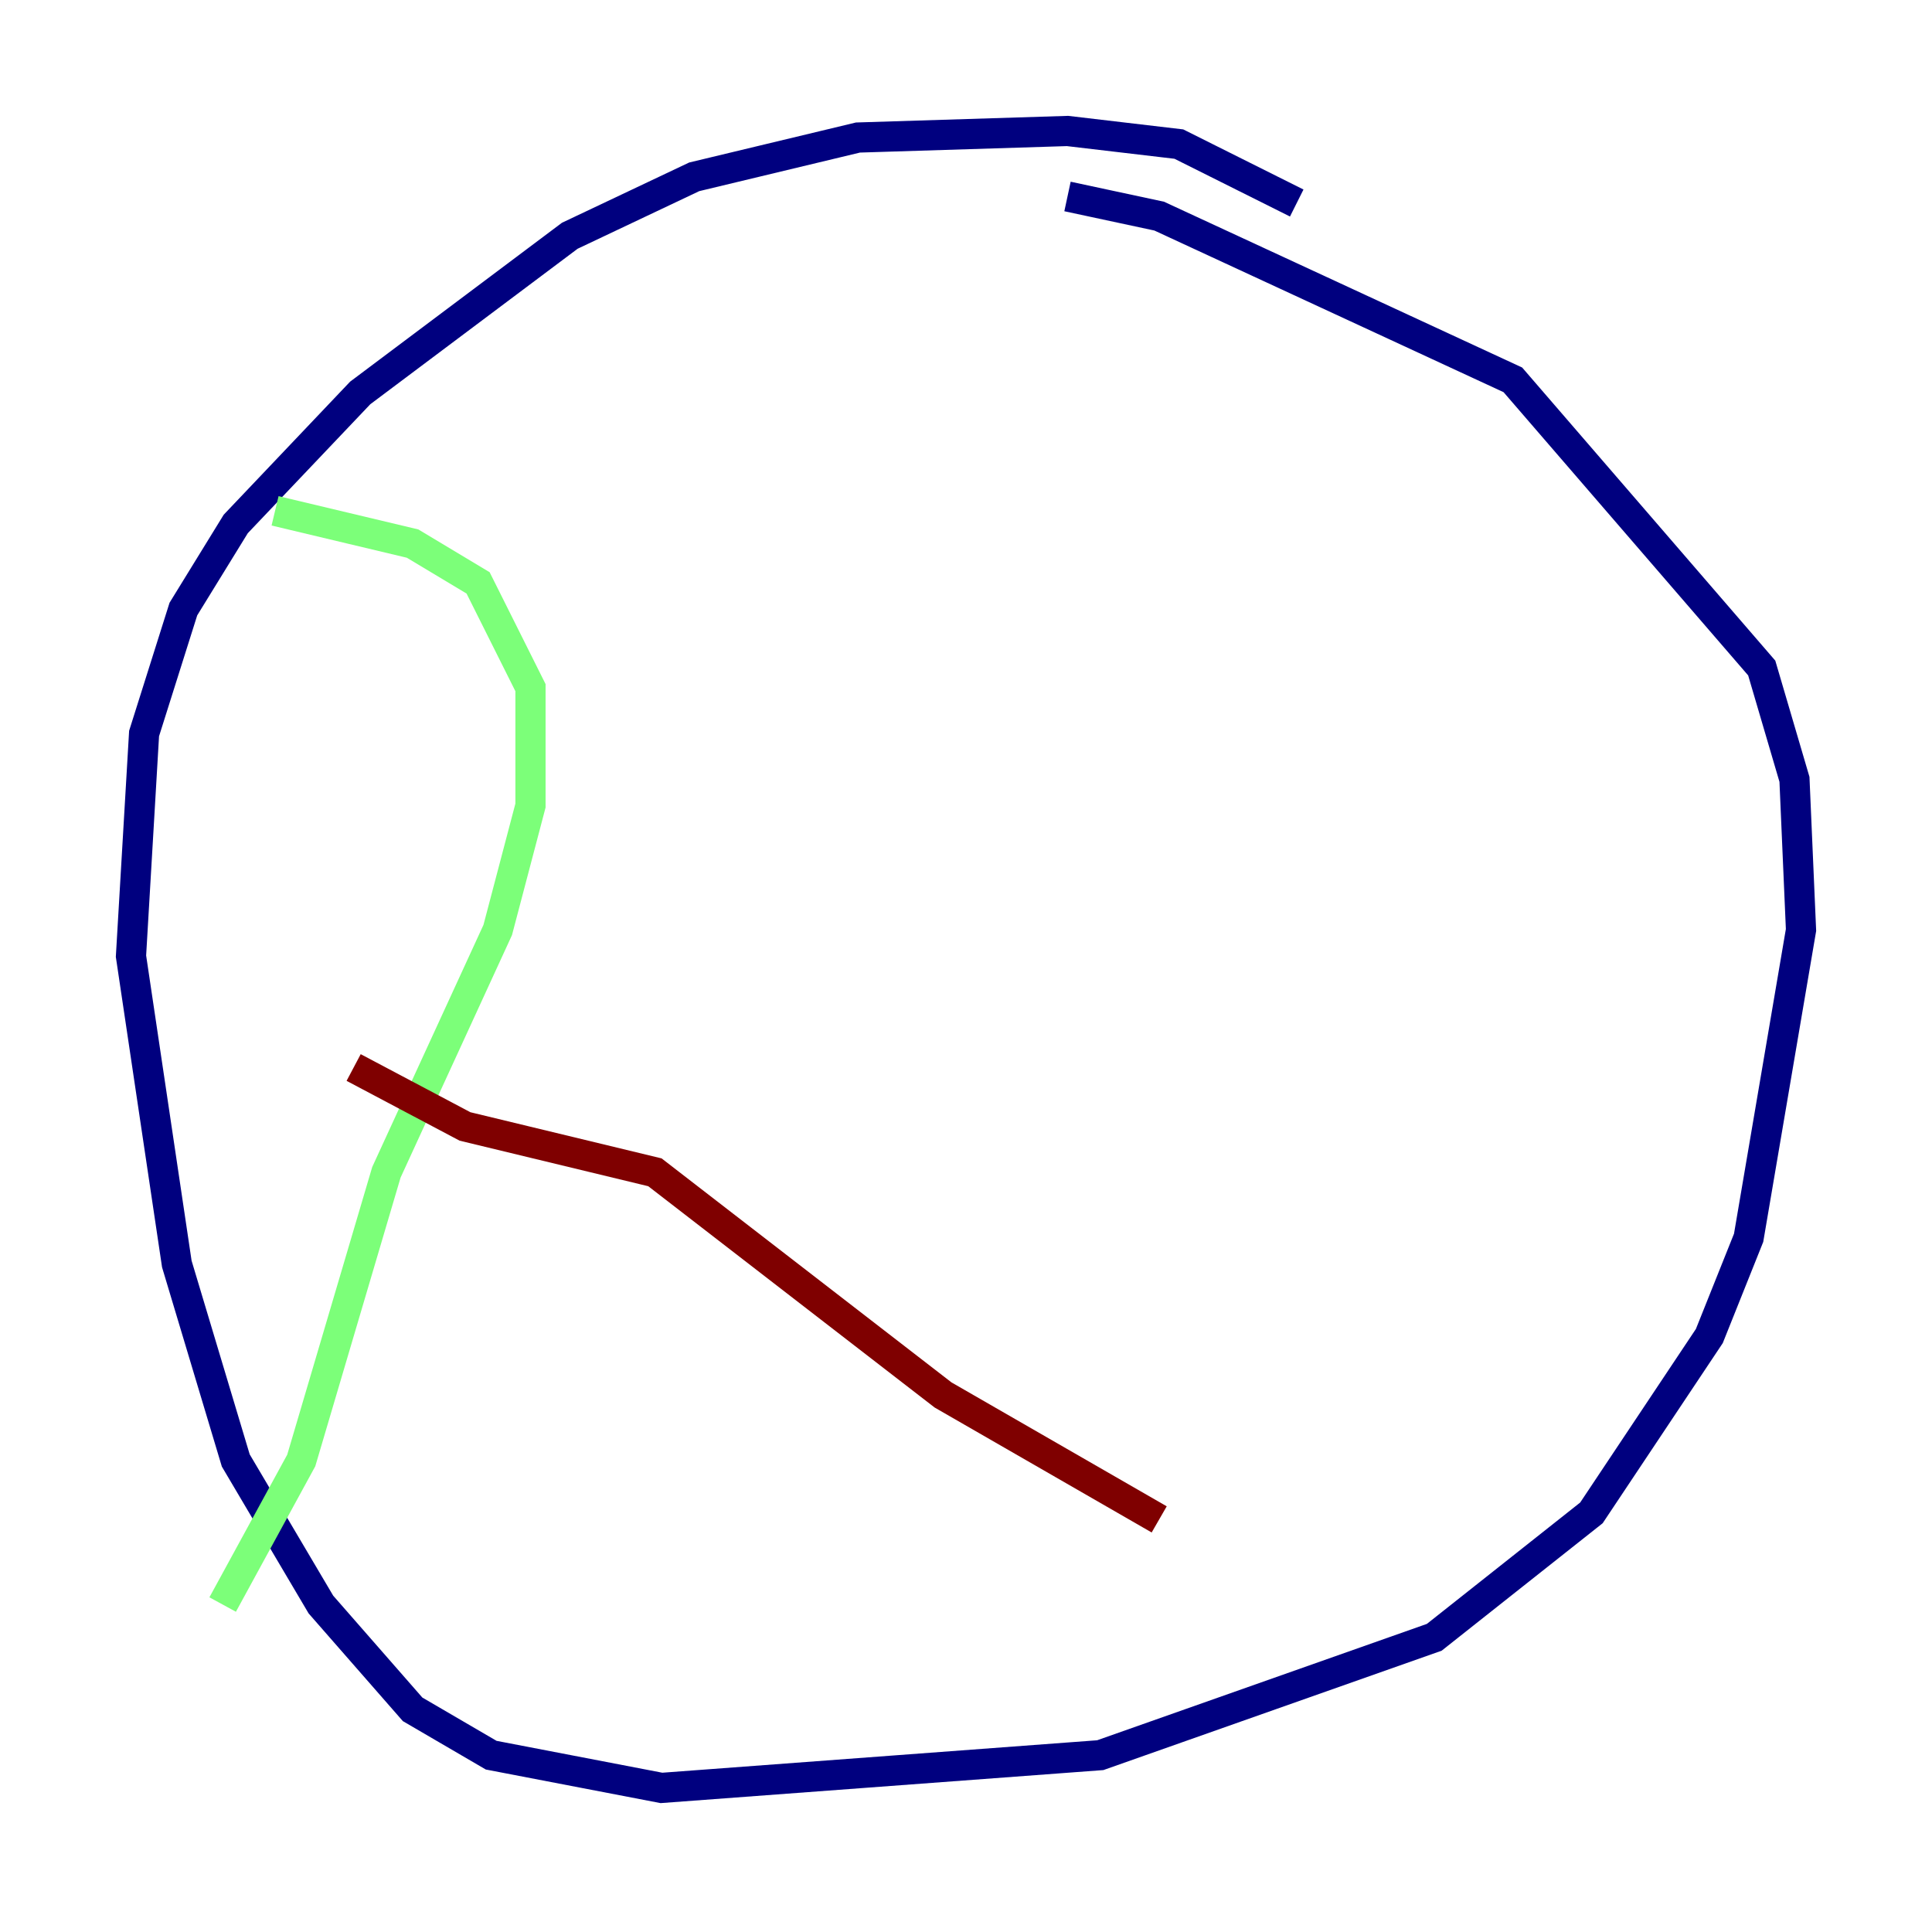 <?xml version="1.0" encoding="utf-8" ?>
<svg baseProfile="tiny" height="128" version="1.2" viewBox="0,0,128,128" width="128" xmlns="http://www.w3.org/2000/svg" xmlns:ev="http://www.w3.org/2001/xml-events" xmlns:xlink="http://www.w3.org/1999/xlink"><defs /><polyline fill="none" points="85.912,13.451 78.102,9.546 70.725,8.678 56.841,9.112 45.993,11.715 37.749,15.62 23.864,26.034 15.62,34.712 12.149,40.352 9.546,48.597 8.678,63.349 11.715,83.742 15.62,96.759 21.261,106.305 27.336,113.248 32.542,116.285 43.824,118.454 72.895,116.285 95.024,108.475 105.437,100.231 113.248,88.515 115.851,82.007 119.322,61.614 118.888,51.634 116.719,44.258 100.231,25.166 76.8,14.319 70.725,13.017" stroke="#00007f" stroke-width="2" /><polyline fill="none" points="18.224,33.844 27.336,36.014 31.675,38.617 35.146,45.559 35.146,53.37 32.976,61.614 25.6,77.668 19.959,96.759 14.752,106.305" stroke="#7cff79" stroke-width="2" /><polyline fill="none" points="23.43,70.725 30.807,74.63 43.39,77.668 62.481,92.42 76.8,100.664" stroke="#7f0000" stroke-width="2" /></svg>
